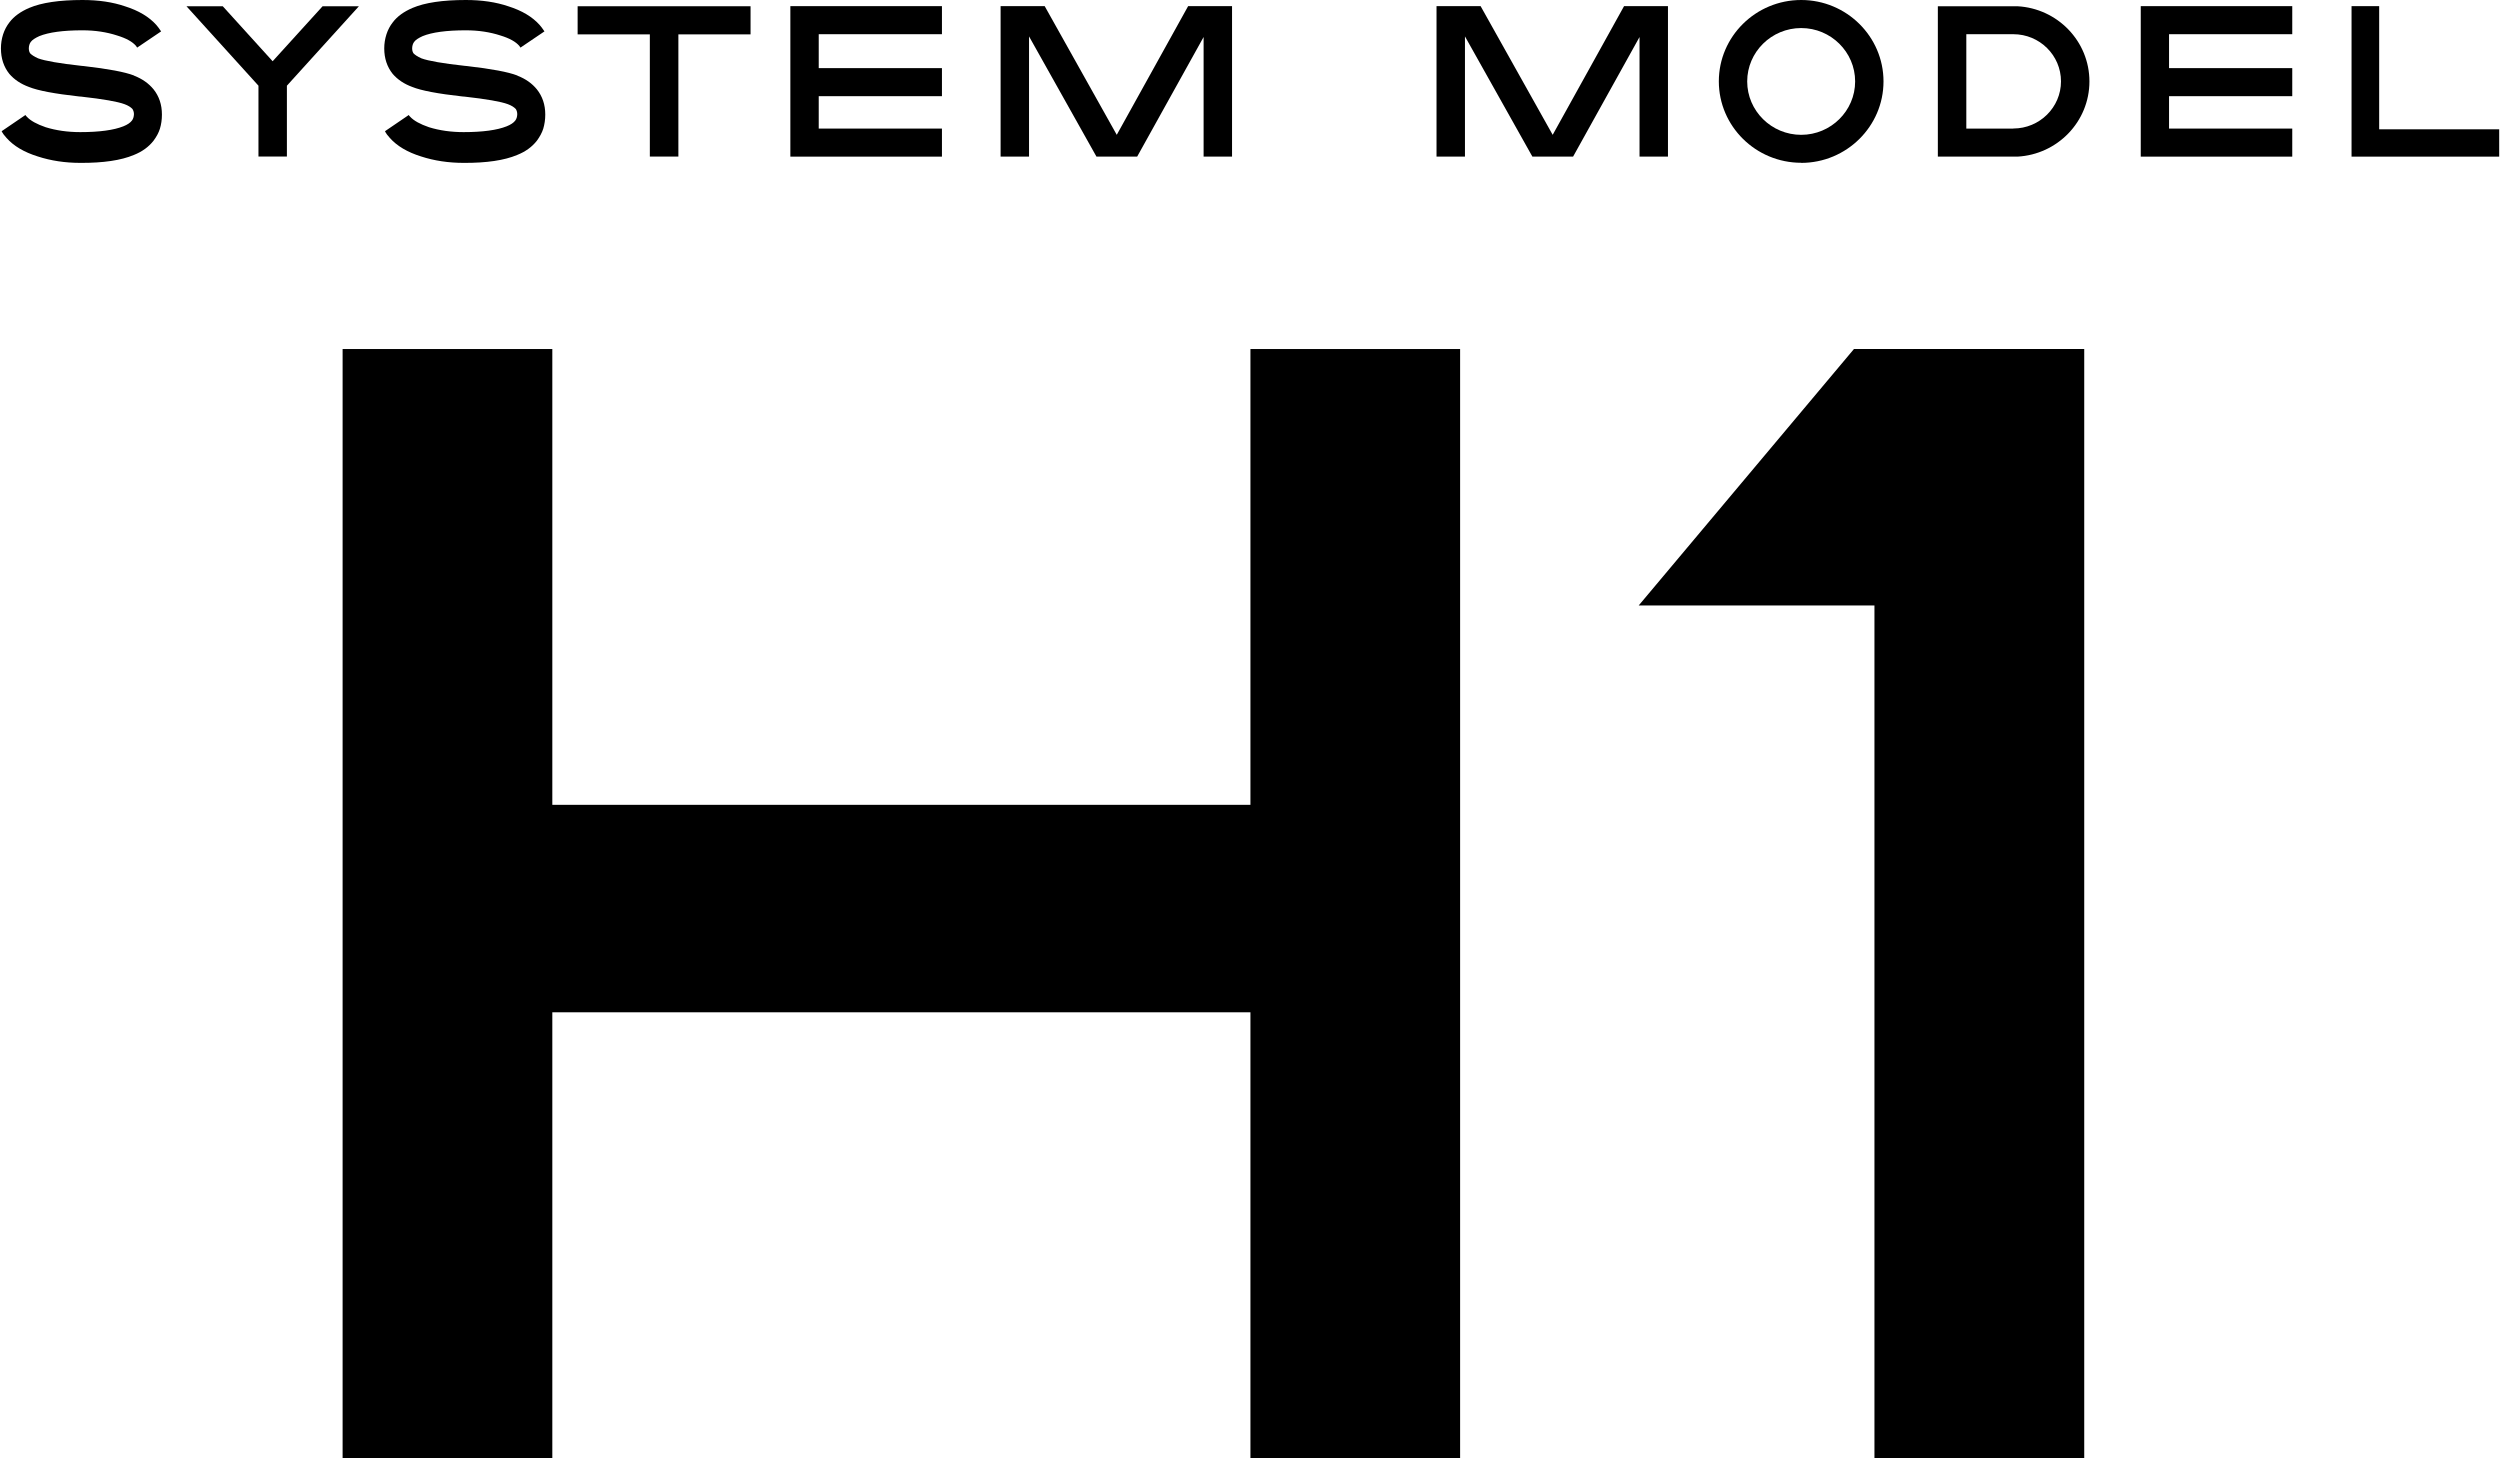 <svg width="72" height="42" xmlns="http://www.w3.org/2000/svg" xmlns:xlink="http://www.w3.org/1999/xlink" xml:space="preserve" overflow="hidden"><defs><clipPath id="clip0"><rect x="123" y="188" width="72" height="42"/></clipPath></defs><g clip-path="url(#clip0)" transform="translate(-123 -188)"><path d="M35.597 10.052 35.597 23.179 15.71 23.179 15.71 10.052 9.736 10.052 9.736 23.179 9.736 29.154 9.736 42 15.71 42 15.71 29.154 35.597 29.154 35.597 42 41.57 42 41.57 29.154 41.57 23.179 41.57 10.052 35.597 10.052Z" transform="matrix(1.011 0 0 1 123.024 188)"/><path d="M52.789 10.052 46.657 17.438 53.373 17.438 53.373 42 59.349 42 59.349 17.438 59.349 10.052" transform="matrix(1.011 0 0 1 123.024 188)"/><path d="M3.8 2.181C4.034 2.273 4.214 2.405 4.35 2.572 4.509 2.773 4.589 3.015 4.589 3.299 4.589 3.448 4.569 3.583 4.532 3.706 4.496 3.823 4.436 3.935 4.352 4.05 4.214 4.23 4.026 4.368 3.787 4.464 3.424 4.618 2.919 4.694 2.27 4.691 1.829 4.691 1.423 4.628 1.053 4.506 0.662 4.383 0.365 4.204 0.162 3.972 0.102 3.907 0.055 3.844 0.023 3.779L0.701 3.312C0.709 3.328 0.722 3.344 0.738 3.359 0.844 3.477 1.024 3.576 1.277 3.664 1.577 3.758 1.905 3.805 2.262 3.805 2.807 3.805 3.216 3.748 3.49 3.638 3.607 3.591 3.69 3.534 3.737 3.469 3.771 3.422 3.789 3.362 3.792 3.289 3.792 3.232 3.776 3.182 3.75 3.14 3.701 3.086 3.628 3.039 3.523 3 3.328 2.927 2.921 2.854 2.293 2.783L2.228 2.778C1.532 2.7 1.055 2.609 0.8 2.504 0.568 2.418 0.383 2.293 0.242 2.127 0.083 1.926 0.003 1.681 0.003 1.394 0.003 1.256 0.023 1.121 0.065 0.988 0.107 0.86 0.167 0.745 0.245 0.644 0.373 0.472 0.563 0.334 0.81 0.227 1.162 0.076 1.668 3.76137e-16 2.327 3.76137e-16 2.781 3.76137e-16 3.185 0.06 3.539 0.182 3.925 0.305 4.222 0.485 4.428 0.717 4.464 0.758 4.511 0.821 4.566 0.904L3.883 1.371 3.852 1.324C3.753 1.204 3.573 1.102 3.312 1.022 3.018 0.925 2.689 0.873 2.327 0.873 1.775 0.873 1.366 0.93 1.097 1.04 0.977 1.095 0.894 1.149 0.852 1.209 0.818 1.256 0.8 1.316 0.797 1.389 0.797 1.467 0.818 1.512 0.839 1.54 0.878 1.579 0.946 1.629 1.063 1.681 1.259 1.754 1.671 1.827 2.301 1.897L2.359 1.902C3.06 1.983 3.536 2.074 3.789 2.173L3.8 2.179Z" transform="matrix(1.011 0 0 1 123.024 188)"/><path d="M10.2 0.18 9.166 0.18 7.743 1.764 6.322 0.18 5.288 0.18 7.339 2.468 7.339 4.509 8.149 4.509 8.149 2.468 10.2 0.18Z" transform="matrix(1.011 0 0 1 123.024 188)"/><path d="M14.719 2.181C14.954 2.273 15.134 2.405 15.269 2.572 15.428 2.773 15.509 3.015 15.509 3.299 15.509 3.448 15.488 3.583 15.452 3.706 15.415 3.823 15.355 3.935 15.272 4.05 15.134 4.23 14.946 4.368 14.706 4.464 14.344 4.618 13.838 4.694 13.19 4.691 12.749 4.691 12.342 4.628 11.972 4.506 11.582 4.383 11.284 4.204 11.081 3.972 11.021 3.907 10.974 3.844 10.943 3.779L11.621 3.312C11.628 3.328 11.642 3.344 11.657 3.359 11.764 3.477 11.944 3.576 12.197 3.664 12.496 3.758 12.825 3.805 13.182 3.805 13.726 3.805 14.136 3.748 14.409 3.638 14.526 3.591 14.61 3.534 14.657 3.469 14.691 3.422 14.709 3.362 14.711 3.289 14.711 3.232 14.696 3.182 14.67 3.14 14.62 3.086 14.547 3.039 14.443 3 14.248 2.927 13.841 2.854 13.213 2.783L13.148 2.778C12.452 2.7 11.975 2.609 11.72 2.504 11.488 2.418 11.303 2.293 11.162 2.127 11.003 1.926 10.922 1.681 10.922 1.394 10.922 1.256 10.943 1.121 10.985 0.988 11.026 0.86 11.086 0.745 11.165 0.644 11.292 0.472 11.482 0.334 11.73 0.227 12.082 0.076 12.588 3.76137e-16 13.247 3.76137e-16 13.7 3.76137e-16 14.104 0.06 14.459 0.182 14.844 0.305 15.142 0.485 15.347 0.717 15.384 0.758 15.431 0.821 15.486 0.904L14.803 1.371 14.771 1.324C14.672 1.204 14.493 1.102 14.232 1.022 13.938 0.925 13.609 0.873 13.247 0.873 12.694 0.873 12.285 0.93 12.017 1.04 11.897 1.095 11.813 1.149 11.772 1.209 11.738 1.256 11.72 1.316 11.717 1.389 11.717 1.467 11.738 1.512 11.759 1.54 11.798 1.579 11.866 1.629 11.983 1.681 12.178 1.754 12.59 1.827 13.221 1.897L13.278 1.902C13.979 1.983 14.456 2.074 14.709 2.173L14.719 2.179Z" transform="matrix(1.011 0 0 1 123.024 188)"/><path d="M16.431 0.99 18.488 0.99 18.488 4.509 19.301 4.509 19.301 0.99 21.357 0.99 21.357 0.18 16.431 0.18 16.431 0.99Z" transform="matrix(1.011 0 0 1 123.024 188)"/><path d="M26.809 0.985 26.809 0.177 23.299 0.177 22.491 0.177 22.491 0.985 22.491 1.962 22.491 2.77 22.491 3.703 22.491 4.496 22.491 4.511 26.809 4.511 26.809 3.703 23.299 3.703 23.299 2.77 26.809 2.77 26.809 1.962 23.299 1.962 23.299 0.985 26.809 0.985Z" transform="matrix(1.011 0 0 1 123.024 188)"/><path d="M33.822 0.177 31.789 3.883 29.736 0.177 28.48 0.177 28.48 4.511 29.29 4.511 29.29 1.048 31.211 4.511 32.37 4.511 34.263 1.066 34.263 4.511 35.073 4.511 35.073 0.177 33.822 0.177Z" transform="matrix(1.011 0 0 1 123.024 188)"/><path d="M46.24 0.177 44.207 3.883 42.154 0.177 40.898 0.177 40.898 4.511 41.708 4.511 41.708 1.048 43.629 4.511 44.788 4.511 46.681 1.066 46.681 4.511 47.491 4.511 47.491 0.177 46.24 0.177Z" transform="matrix(1.011 0 0 1 123.024 188)"/><path d="M51.286 4.688C49.993 4.688 48.94 3.636 48.94 2.343 48.94 1.05 49.993 0 51.286 0 52.578 0 53.631 1.053 53.631 2.345 53.631 3.638 52.578 4.691 51.286 4.691ZM51.286 0.808C50.439 0.808 49.748 1.499 49.748 2.345 49.748 3.192 50.439 3.883 51.286 3.883 52.133 3.883 52.823 3.192 52.823 2.345 52.823 1.499 52.133 0.808 51.286 0.808Z" transform="matrix(1.011 0 0 1 123.024 188)"/><path d="M57.446 0.18 57.287 0.18C57.287 0.18 55.179 0.18 55.179 0.18L55.179 4.511 57.287 4.511C57.287 4.511 57.446 4.511 57.446 4.511 58.588 4.449 59.497 3.503 59.497 2.345 59.497 1.188 58.588 0.242 57.446 0.18ZM57.329 3.703 57.29 3.703C57.29 3.703 55.99 3.703 55.99 3.703L55.99 3.703 55.99 0.985 57.29 0.985C57.29 0.985 57.329 0.985 57.329 0.985 58.08 0.985 58.687 1.595 58.687 2.343 58.687 3.093 58.077 3.701 57.329 3.701Z" transform="matrix(1.011 0 0 1 123.024 188)"/><path d="M65.275 0.985 65.275 0.177 61.765 0.177 60.959 0.177 60.959 0.985 60.959 1.962 60.959 2.77 60.959 3.703 60.959 4.496 60.959 4.511 65.275 4.511 65.275 3.703 61.765 3.703 61.765 2.77 65.275 2.77 65.275 1.962 61.765 1.962 61.765 0.985 65.275 0.985Z" transform="matrix(1.011 0 0 1 123.024 188)"/><path d="M67.751 0.177 66.964 0.177 66.964 1.079 66.964 2.028 66.964 2.815 66.964 3.724 66.964 4.496 66.964 4.511 71.17 4.511 71.17 3.724 67.751 3.724 67.751 0.177Z" transform="matrix(1.011 0 0 1 123.024 188)"/></g></svg>
